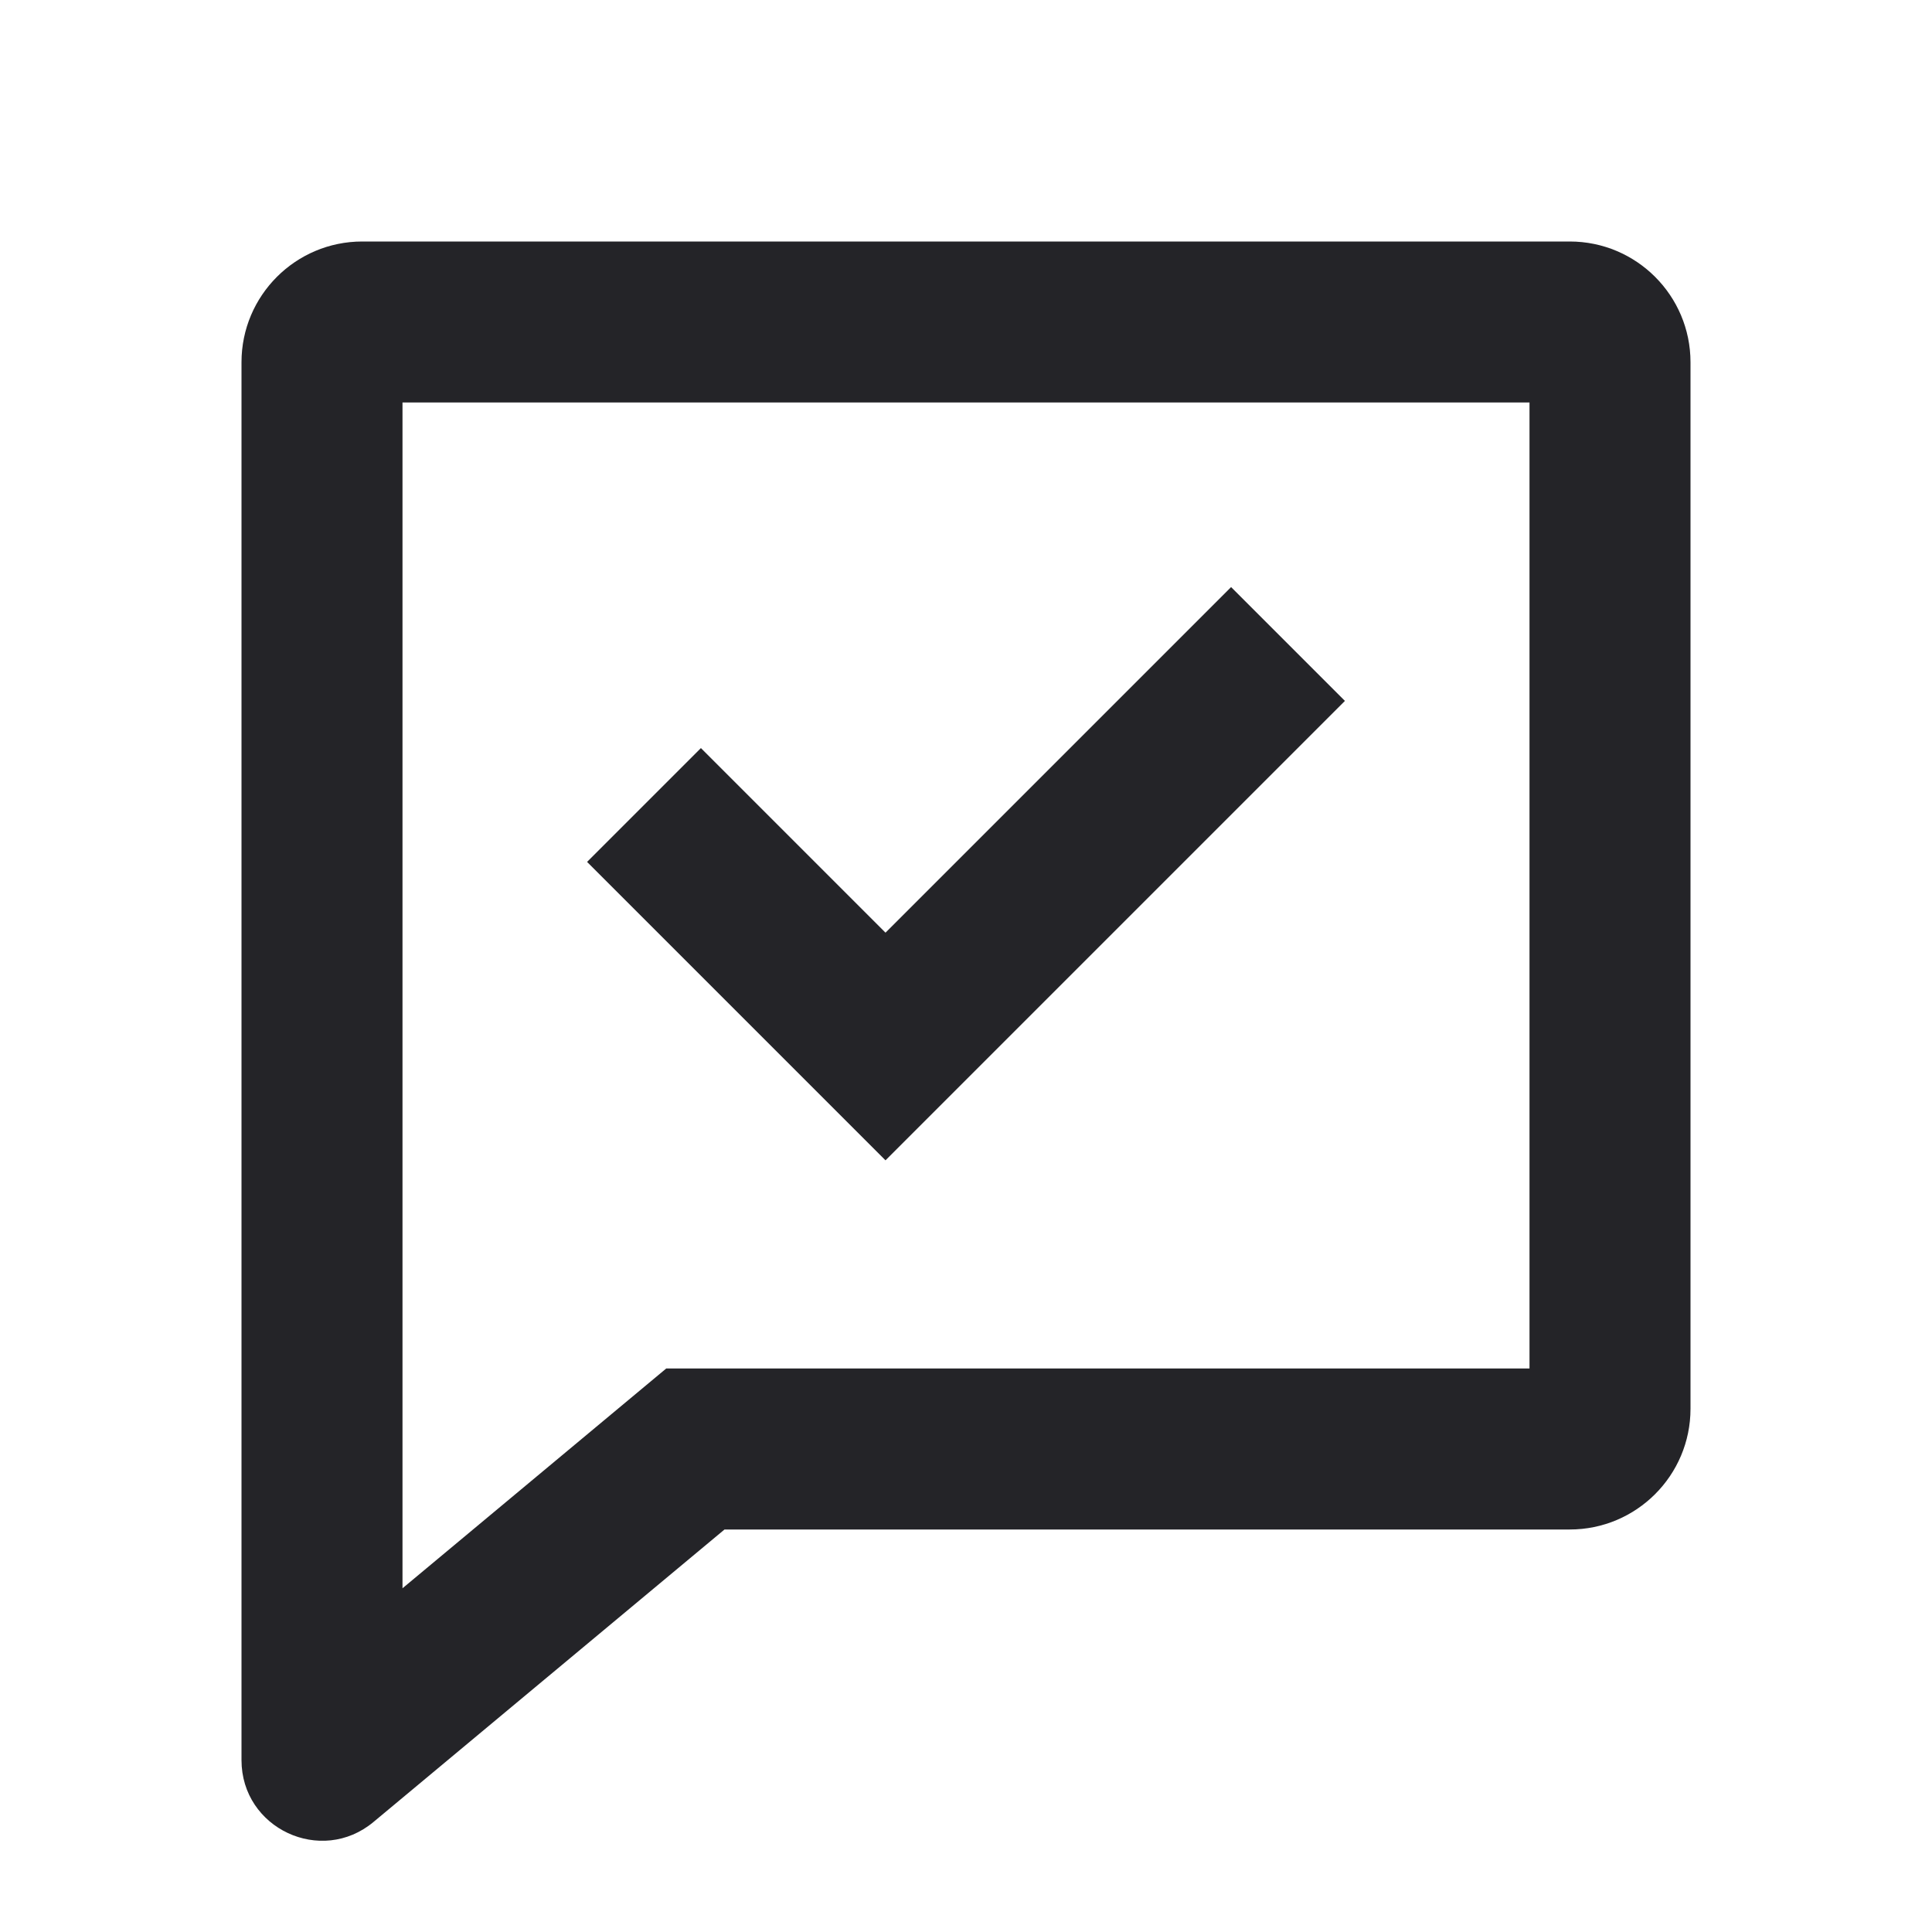 <svg width="24" height="24" viewBox="0 0 24 24" fill="none" xmlns="http://www.w3.org/2000/svg">
<path fill-rule="evenodd" clip-rule="evenodd" d="M19 17H8.276L5 19.73V5H19V17ZM19.5 19H9L4.64 22.633C3.989 23.176 3 22.713 3 21.865V4.5C3 3.672 3.672 3 4.5 3H19.5C20.328 3 21 3.672 21 4.5V17.5C21 18.328 20.328 19 19.5 19ZM11 14.414L16.707 8.707L15.293 7.293L11 11.586L8.707 9.293L7.293 10.707L11 14.414Z" fill="#242428"/>
</svg>
